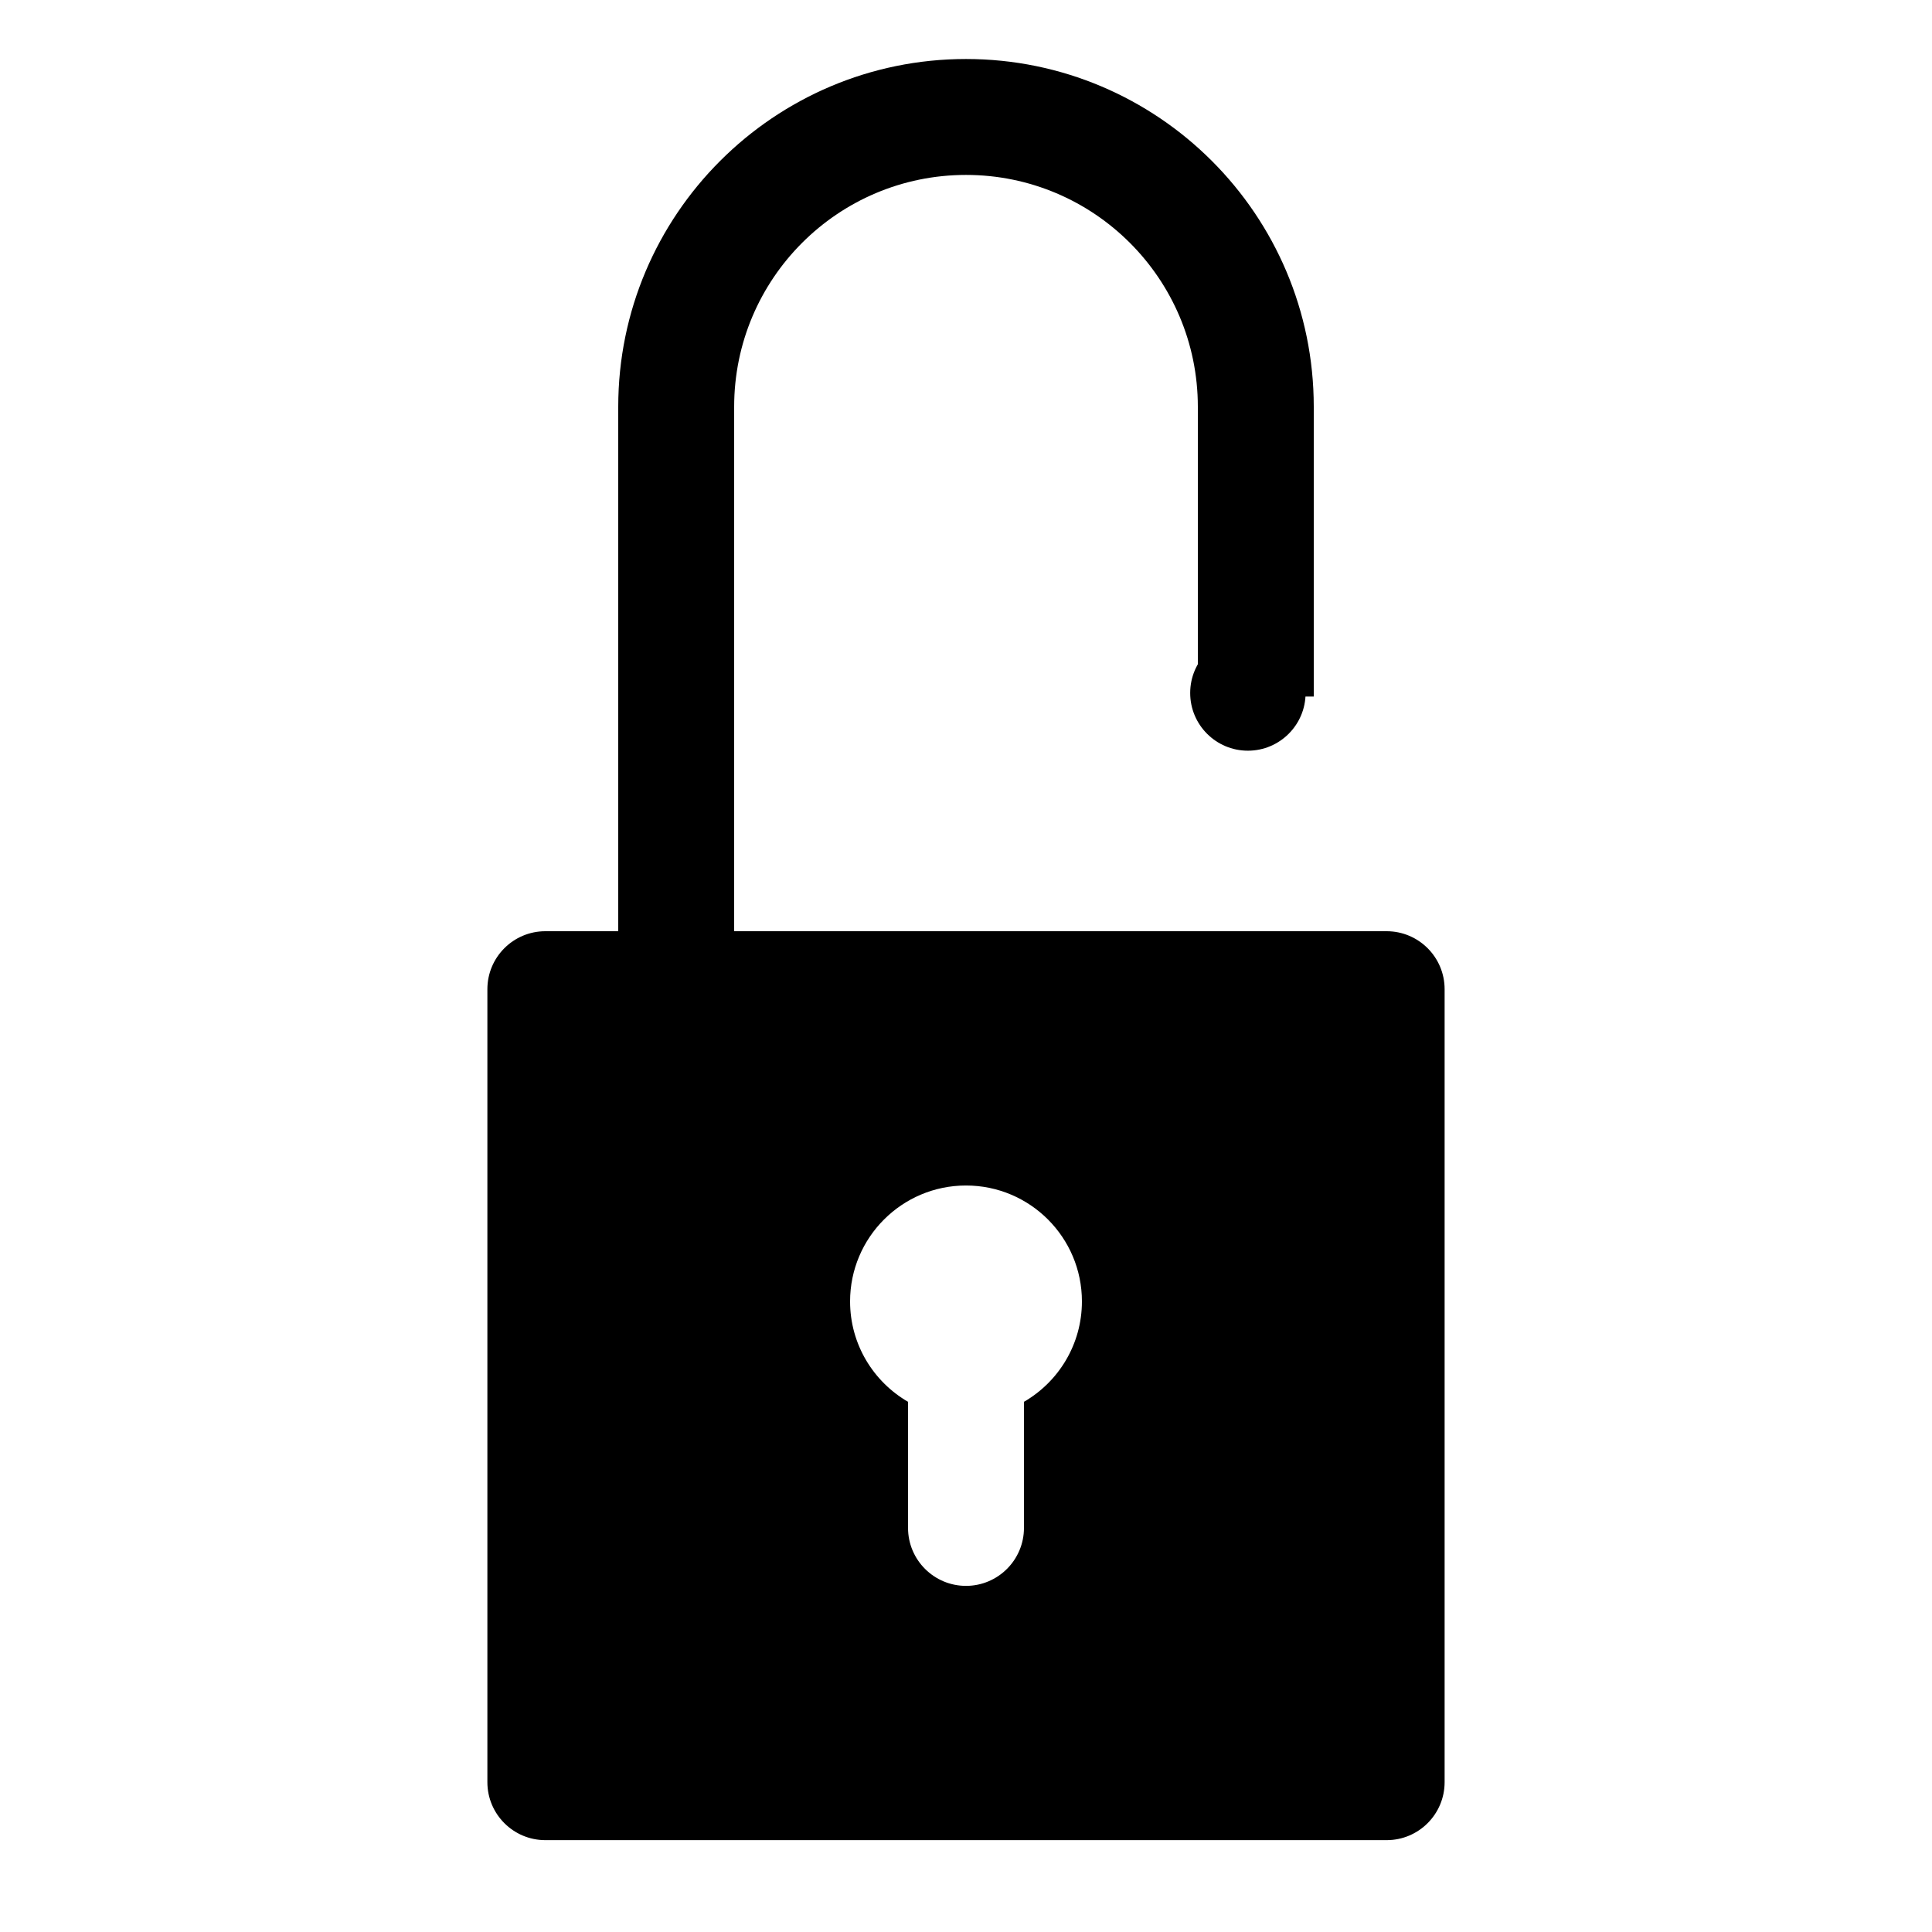 <?xml version="1.0" encoding="UTF-8" standalone="no"?>
<!DOCTYPE svg PUBLIC "-//W3C//DTD SVG 1.1//EN" "http://www.w3.org/Graphics/SVG/1.1/DTD/svg11.dtd">
<svg width="100%" height="100%" viewBox="0 0 24 24" version="1.1" xmlns="http://www.w3.org/2000/svg" xmlns:xlink="http://www.w3.org/1999/xlink" xml:space="preserve" xmlns:serif="http://www.serif.com/" style="fill-rule:evenodd;clip-rule:evenodd;stroke-linejoin:round;stroke-miterlimit:2;">
    <g transform="matrix(0.048,0,0,0.048,0,0)">
        <path d="M358.866,241L141.134,241C132.856,241 126.134,247.721 126.134,256L126.134,461.228C126.134,469.507 132.856,476.228 141.134,476.228L358.866,476.228C367.144,476.228 373.866,469.507 373.866,461.228L373.866,256C373.866,247.721 367.144,241 358.866,241ZM265,362.788C273.964,357.598 280,347.902 280,336.807C280,320.249 266.557,306.807 250,306.807C233.443,306.807 220,320.249 220,336.807C220,347.902 226.036,357.598 235,362.788L235,395.422C235,403.7 241.721,410.422 250,410.422C258.279,410.422 265,403.7 265,395.422L265,362.788Z"/>
    </g>
    <g transform="matrix(0.048,0,0,0.048,0,-3.606)">
        <path d="M160,333.931L190,333.931L190,180.395C190,147.28 216.885,120.395 250,120.395C283.115,120.395 310,147.28 310,180.395L310,255.395L340,255.395L340,180.395C340,130.723 299.672,90.395 250,90.395C200.328,90.395 160,130.723 160,180.395L160,333.931Z"/>
    </g>
    <g transform="matrix(0.055,0,0,0.055,-6.189,-0.294)">
        <circle cx="394.376" cy="161.866" r="13.032"/>
    </g>
</svg>
